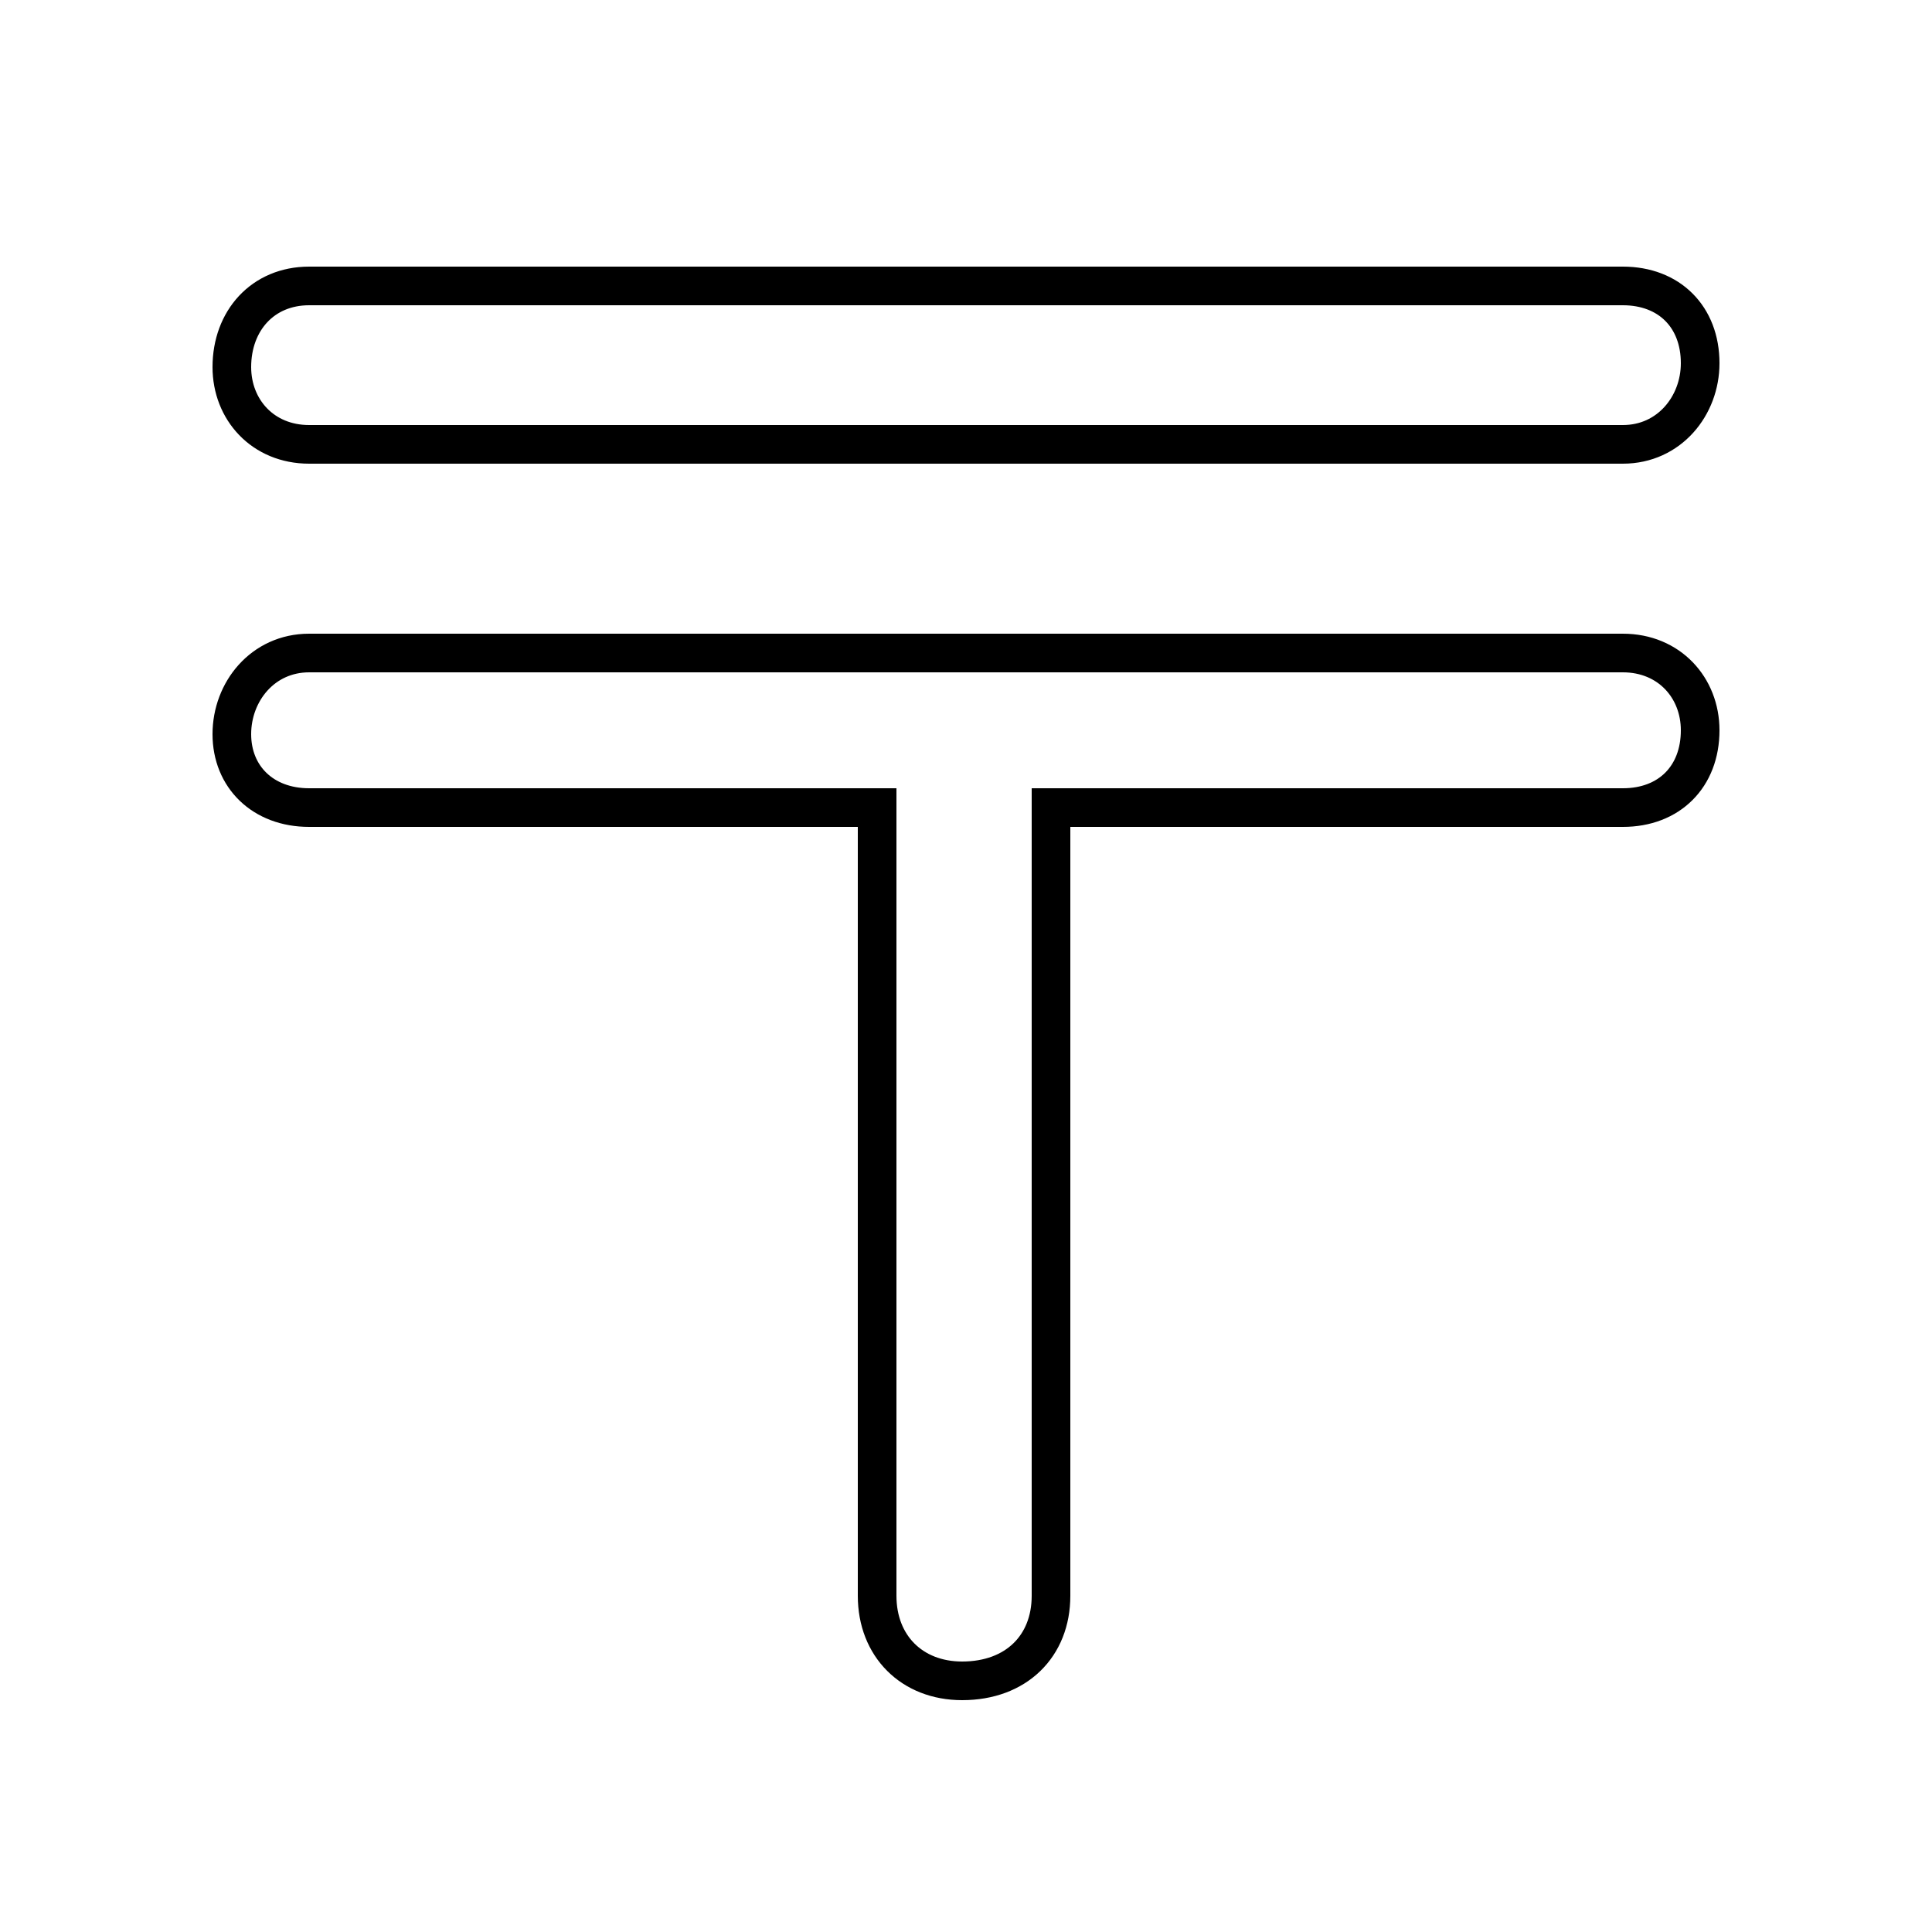 <?xml version='1.0' encoding='utf8'?>
<svg viewBox="0.0 -6.0 50.0 50.0" version="1.1" xmlns="http://www.w3.org/2000/svg">
<rect x="0.0" y="-6.0" width="50.0" height="50.0" fill="#808080" stroke="none"/>
<rect x="-1000" y="-1000" width="2000" height="2000" stroke="white" fill="white"/>
<g style="fill:white;stroke:#000000;  stroke-width:1">
<path d="M 42.0 -32.5 L 8.0 -32.5 C 6.8 -32.5 6.0 -33.4 6.0 -34.5 C 6.0 -35.7 6.8 -36.6 8.0 -36.6 L 42.0 -36.6 C 43.2 -36.6 44.0 -35.8 44.0 -34.6 C 44.0 -33.5 43.2 -32.5 42.0 -32.5 Z M 22.7 -2.7 L 22.7 -23.1 L 8.0 -23.1 C 6.8 -23.1 6.0 -23.9 6.0 -25.0 C 6.0 -26.1 6.8 -27.1 8.0 -27.1 L 42.0 -27.1 C 43.2 -27.1 44.0 -26.2 44.0 -25.1 C 44.0 -23.9 43.2 -23.1 42.0 -23.1 L 27.2 -23.1 L 27.2 -2.7 C 27.2 -1.4 26.3 -0.5 24.9 -0.5 C 23.6 -0.5 22.7 -1.4 22.7 -2.7 Z" transform="translate(0.0 38.0)" />
</g>
</svg>